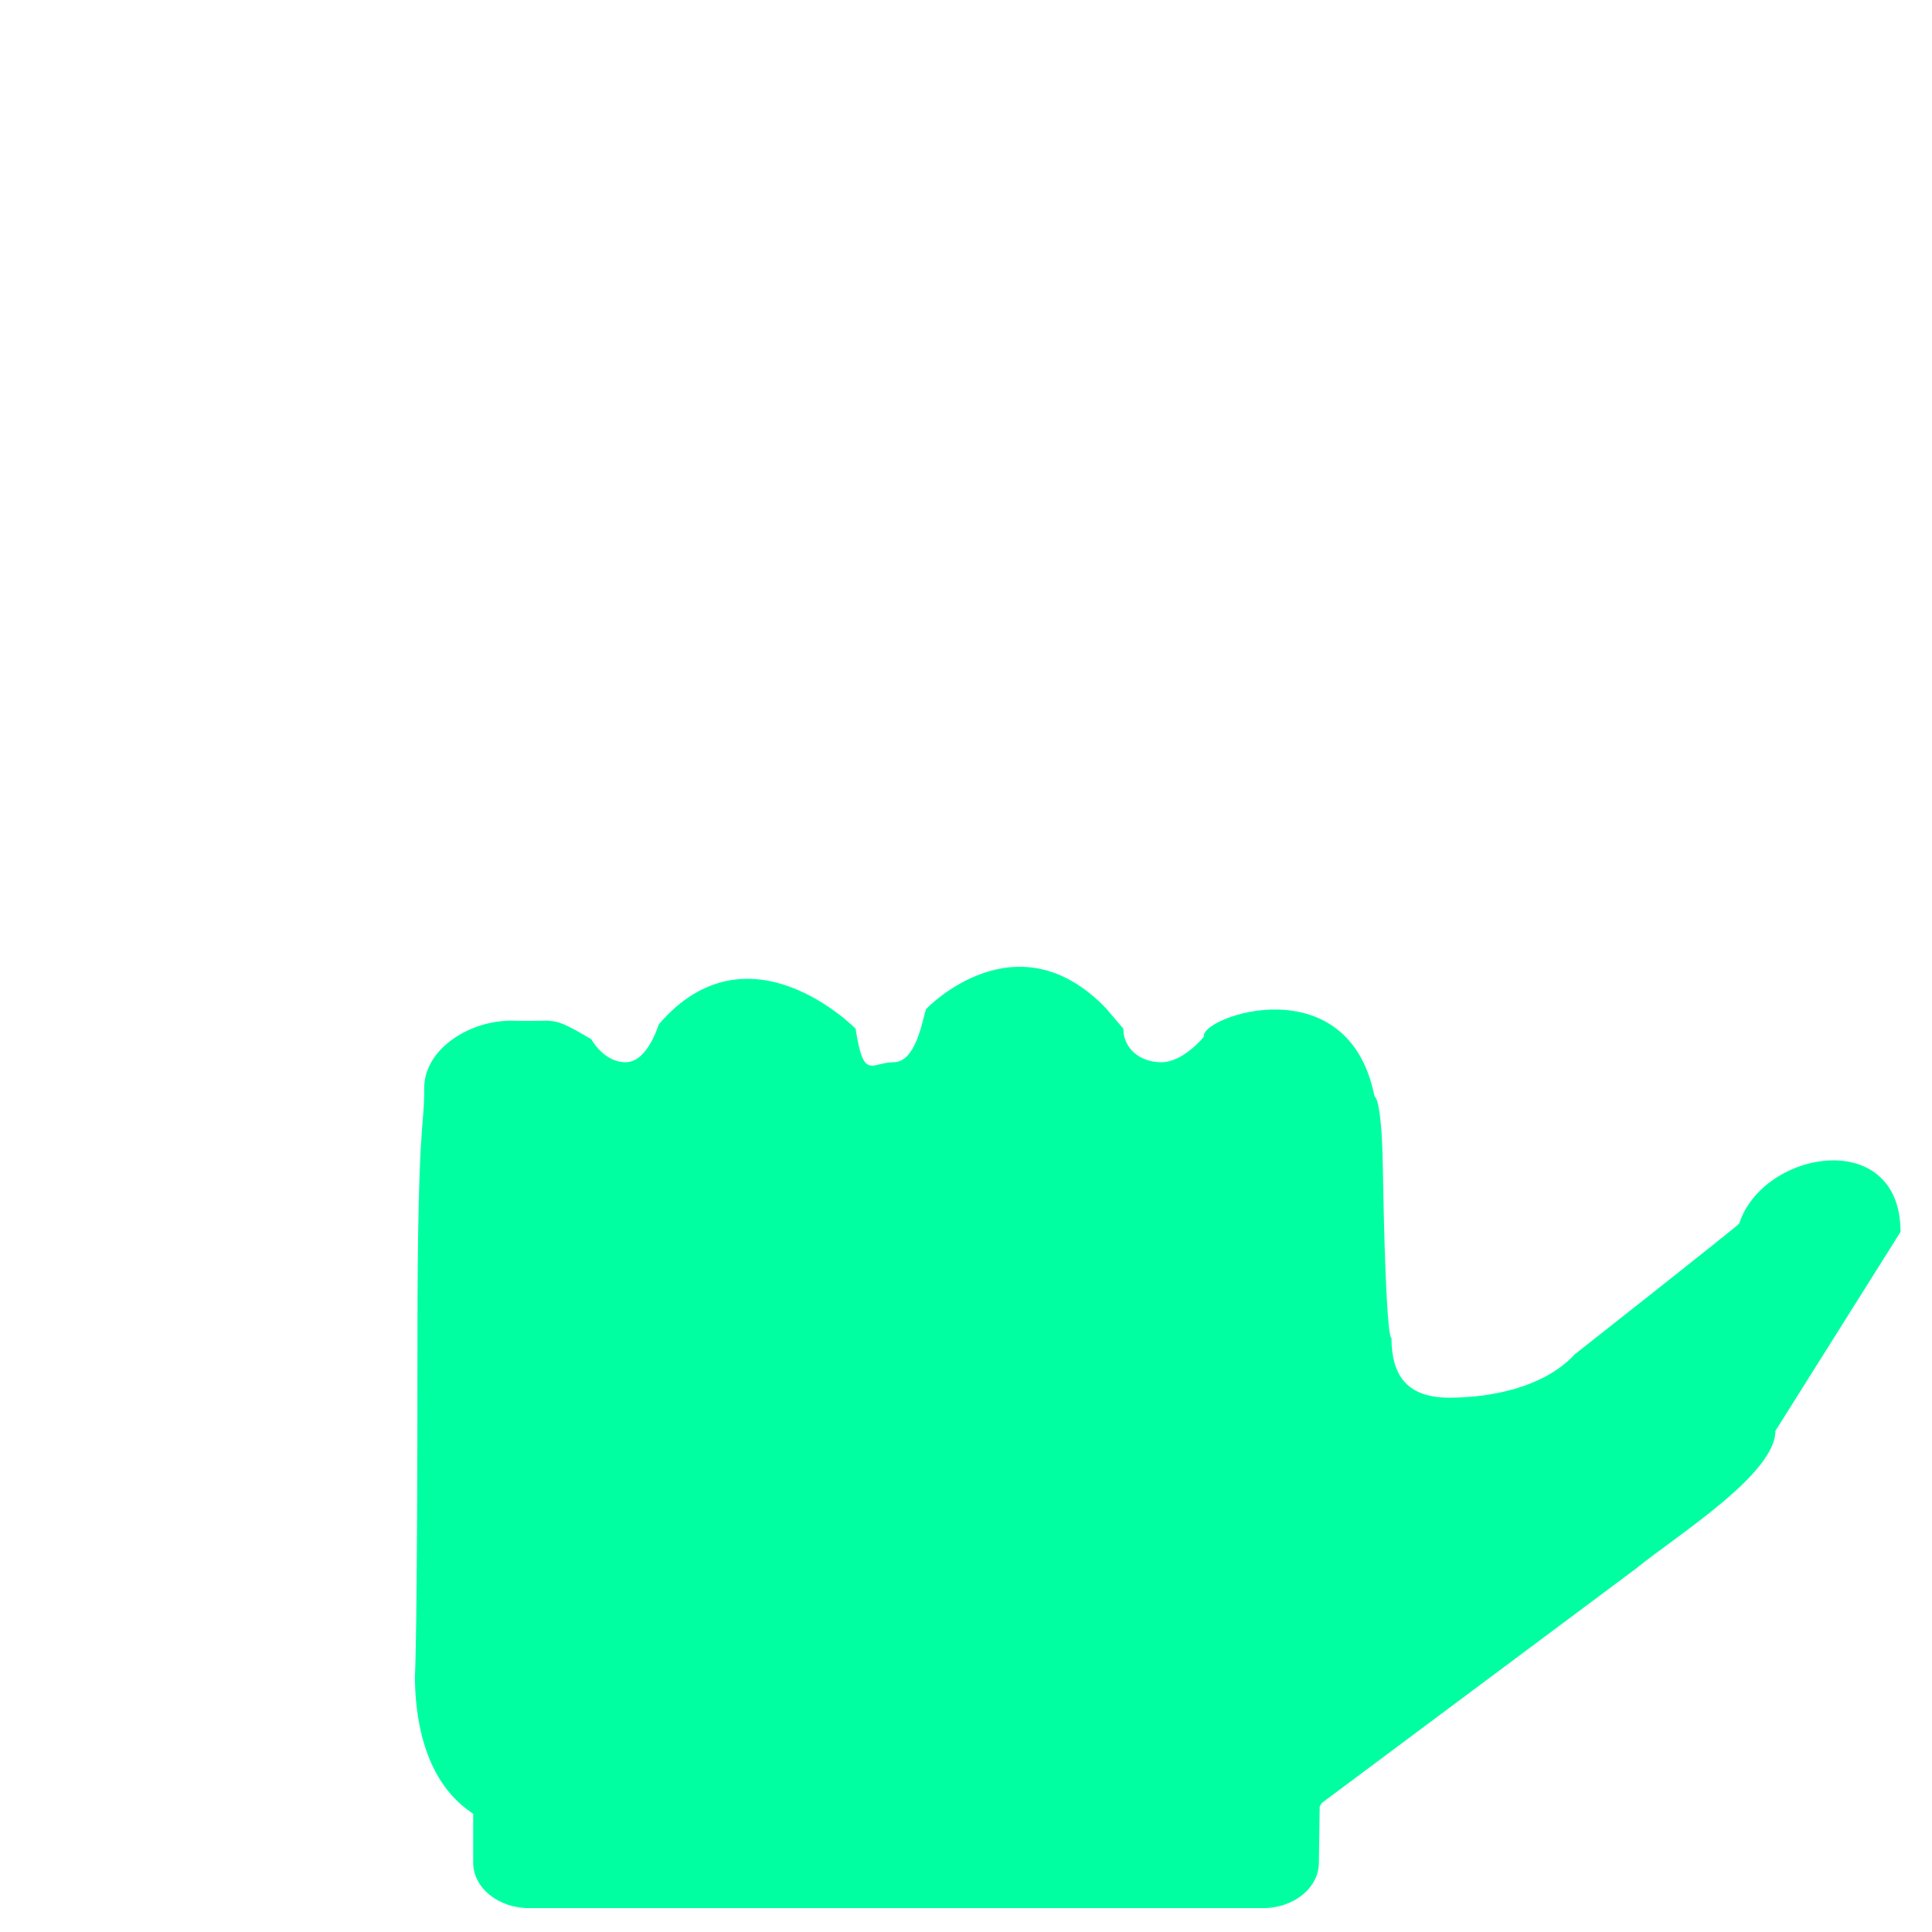 <?xml version="1.0" encoding="utf-8"?>
<svg viewBox="0 0 500 500" xmlns="http://www.w3.org/2000/svg">
  <g transform="matrix(-0.935, 0, 0, 0.922, 517.35, 13.409)" style="">
    <g>
      <g transform="matrix(-1.07, 0, 0, 1.084, 1008.527, 6.265)">
        <path d="M 875.336 297.622 C 875.178 298.107 832.79 331.5 832.79 331.5 C 824.739 340.212 810.772 342.725 800.343 342.725 C 789.339 342.725 785.376 336.897 785.376 327.197 C 785.376 327.197 783.947 330.125 783.138 282.615 C 782.837 264.92 780.994 264.702 780.994 264.702 C 774.222 230.554 735.827 244.042 736.836 249.274 C 736.836 249.274 731.558 255.858 725.874 255.858 C 720.19 255.858 716.017 252.199 716.017 247.179 L 711.491 241.845 C 688.156 217.62 664.972 242.113 664.972 242.113 C 663.915 245.604 662.252 255.858 656.567 255.858 C 650.883 255.858 648.841 260.859 646.763 247.179 C 646.763 247.179 619.143 218.912 595.887 246.01 C 595.749 246.171 592.997 255.858 587.261 255.858 C 581.577 255.858 578.375 249.886 578.375 249.886 C 567.546 243.515 569.696 245.498 558.536 245.115 C 546.959 244.733 535.173 252.518 535.173 262.472 C 535.173 273.963 533.422 270.186 533.422 327.53 C 533.422 405.974 532.765 414.873 532.765 414.873 C 532.765 424.231 534.59 441.204 547.002 449.883 L 547.836 450.478 L 547.836 463.112 C 547.836 469.621 554.303 474.896 562.282 474.896 L 752.156 474.896 C 760.136 474.896 766.603 469.621 766.603 463.112 L 766.811 448.564 C 767.018 448.223 767.228 447.798 767.645 447.458 L 767.698 447.415 L 848.425 387.136 C 859.116 378.415 884.699 362.554 884.699 351.323 L 917.074 299.776 C 917.021 272.507 881.562 278.507 875.336 297.622 Z" style="fill: rgb(0, 255, 161);"/>
      </g>
      <g transform="matrix(-1.07, 0, 0, 1.084, 1008.527, 6.265)"/>
      <g transform="matrix(-1.07, 0, 0, 1.084, 1008.527, 6.265)"/>
      <g transform="matrix(-1.07, 0, 0, 1.084, 1008.527, 6.265)"/>
      <g transform="matrix(-1.07, 0, 0, 1.084, 1008.527, 6.265)"/>
      <g transform="matrix(-1.07, 0, 0, 1.084, 1008.527, 6.265)"/>
      <g transform="matrix(-1.07, 0, 0, 1.084, 1008.527, 6.265)"/>
      <g transform="matrix(-1.07, 0, 0, 1.084, 1008.527, 6.265)"/>
      <g transform="matrix(-1.07, 0, 0, 1.084, 1008.527, 6.265)"/>
      <g transform="matrix(-1.07, 0, 0, 1.084, 1008.527, 6.265)"/>
      <g transform="matrix(-1.07, 0, 0, 1.084, 1008.527, 6.265)"/>
      <g transform="matrix(-1.07, 0, 0, 1.084, 1008.527, 6.265)"/>
      <g transform="matrix(-1.07, 0, 0, 1.084, 1008.527, 6.265)"/>
      <g transform="matrix(-1.07, 0, 0, 1.084, 1008.527, 6.265)"/>
      <g transform="matrix(-1.07, 0, 0, 1.084, 1008.527, 6.265)"/>
      <g transform="matrix(-1.07, 0, 0, 1.084, 1008.527, 6.265)"/>
    </g>
  </g>
  <g transform="matrix(-0.935, 0, 0, 0.922, 523.465, 11.489)" style=""/>
  <g transform="matrix(-0.935, 0, 0, 0.922, 523.465, 11.489)" style=""/>
  <g transform="matrix(-0.935, 0, 0, 0.922, 523.465, 11.489)" style=""/>
  <g transform="matrix(-0.935, 0, 0, 0.922, 523.465, 11.489)" style=""/>
  <g transform="matrix(-0.935, 0, 0, 0.922, 523.465, 11.489)" style=""/>
  <g transform="matrix(-0.935, 0, 0, 0.922, 523.465, 11.489)" style=""/>
  <g transform="matrix(-0.935, 0, 0, 0.922, 523.465, 11.489)" style=""/>
  <g transform="matrix(-0.935, 0, 0, 0.922, 523.465, 11.489)" style=""/>
  <g transform="matrix(-0.935, 0, 0, 0.922, 523.465, 11.489)" style=""/>
  <g transform="matrix(-0.935, 0, 0, 0.922, 523.465, 11.489)" style=""/>
  <g transform="matrix(-0.935, 0, 0, 0.922, 523.465, 11.489)" style=""/>
  <g transform="matrix(-0.935, 0, 0, 0.922, 523.465, 11.489)" style=""/>
  <g transform="matrix(-0.935, 0, 0, 0.922, 523.465, 11.489)" style=""/>
  <g transform="matrix(-0.935, 0, 0, 0.922, 523.465, 11.489)" style=""/>
  <g transform="matrix(-0.935, 0, 0, 0.922, 523.465, 11.489)" style=""/>
</svg>